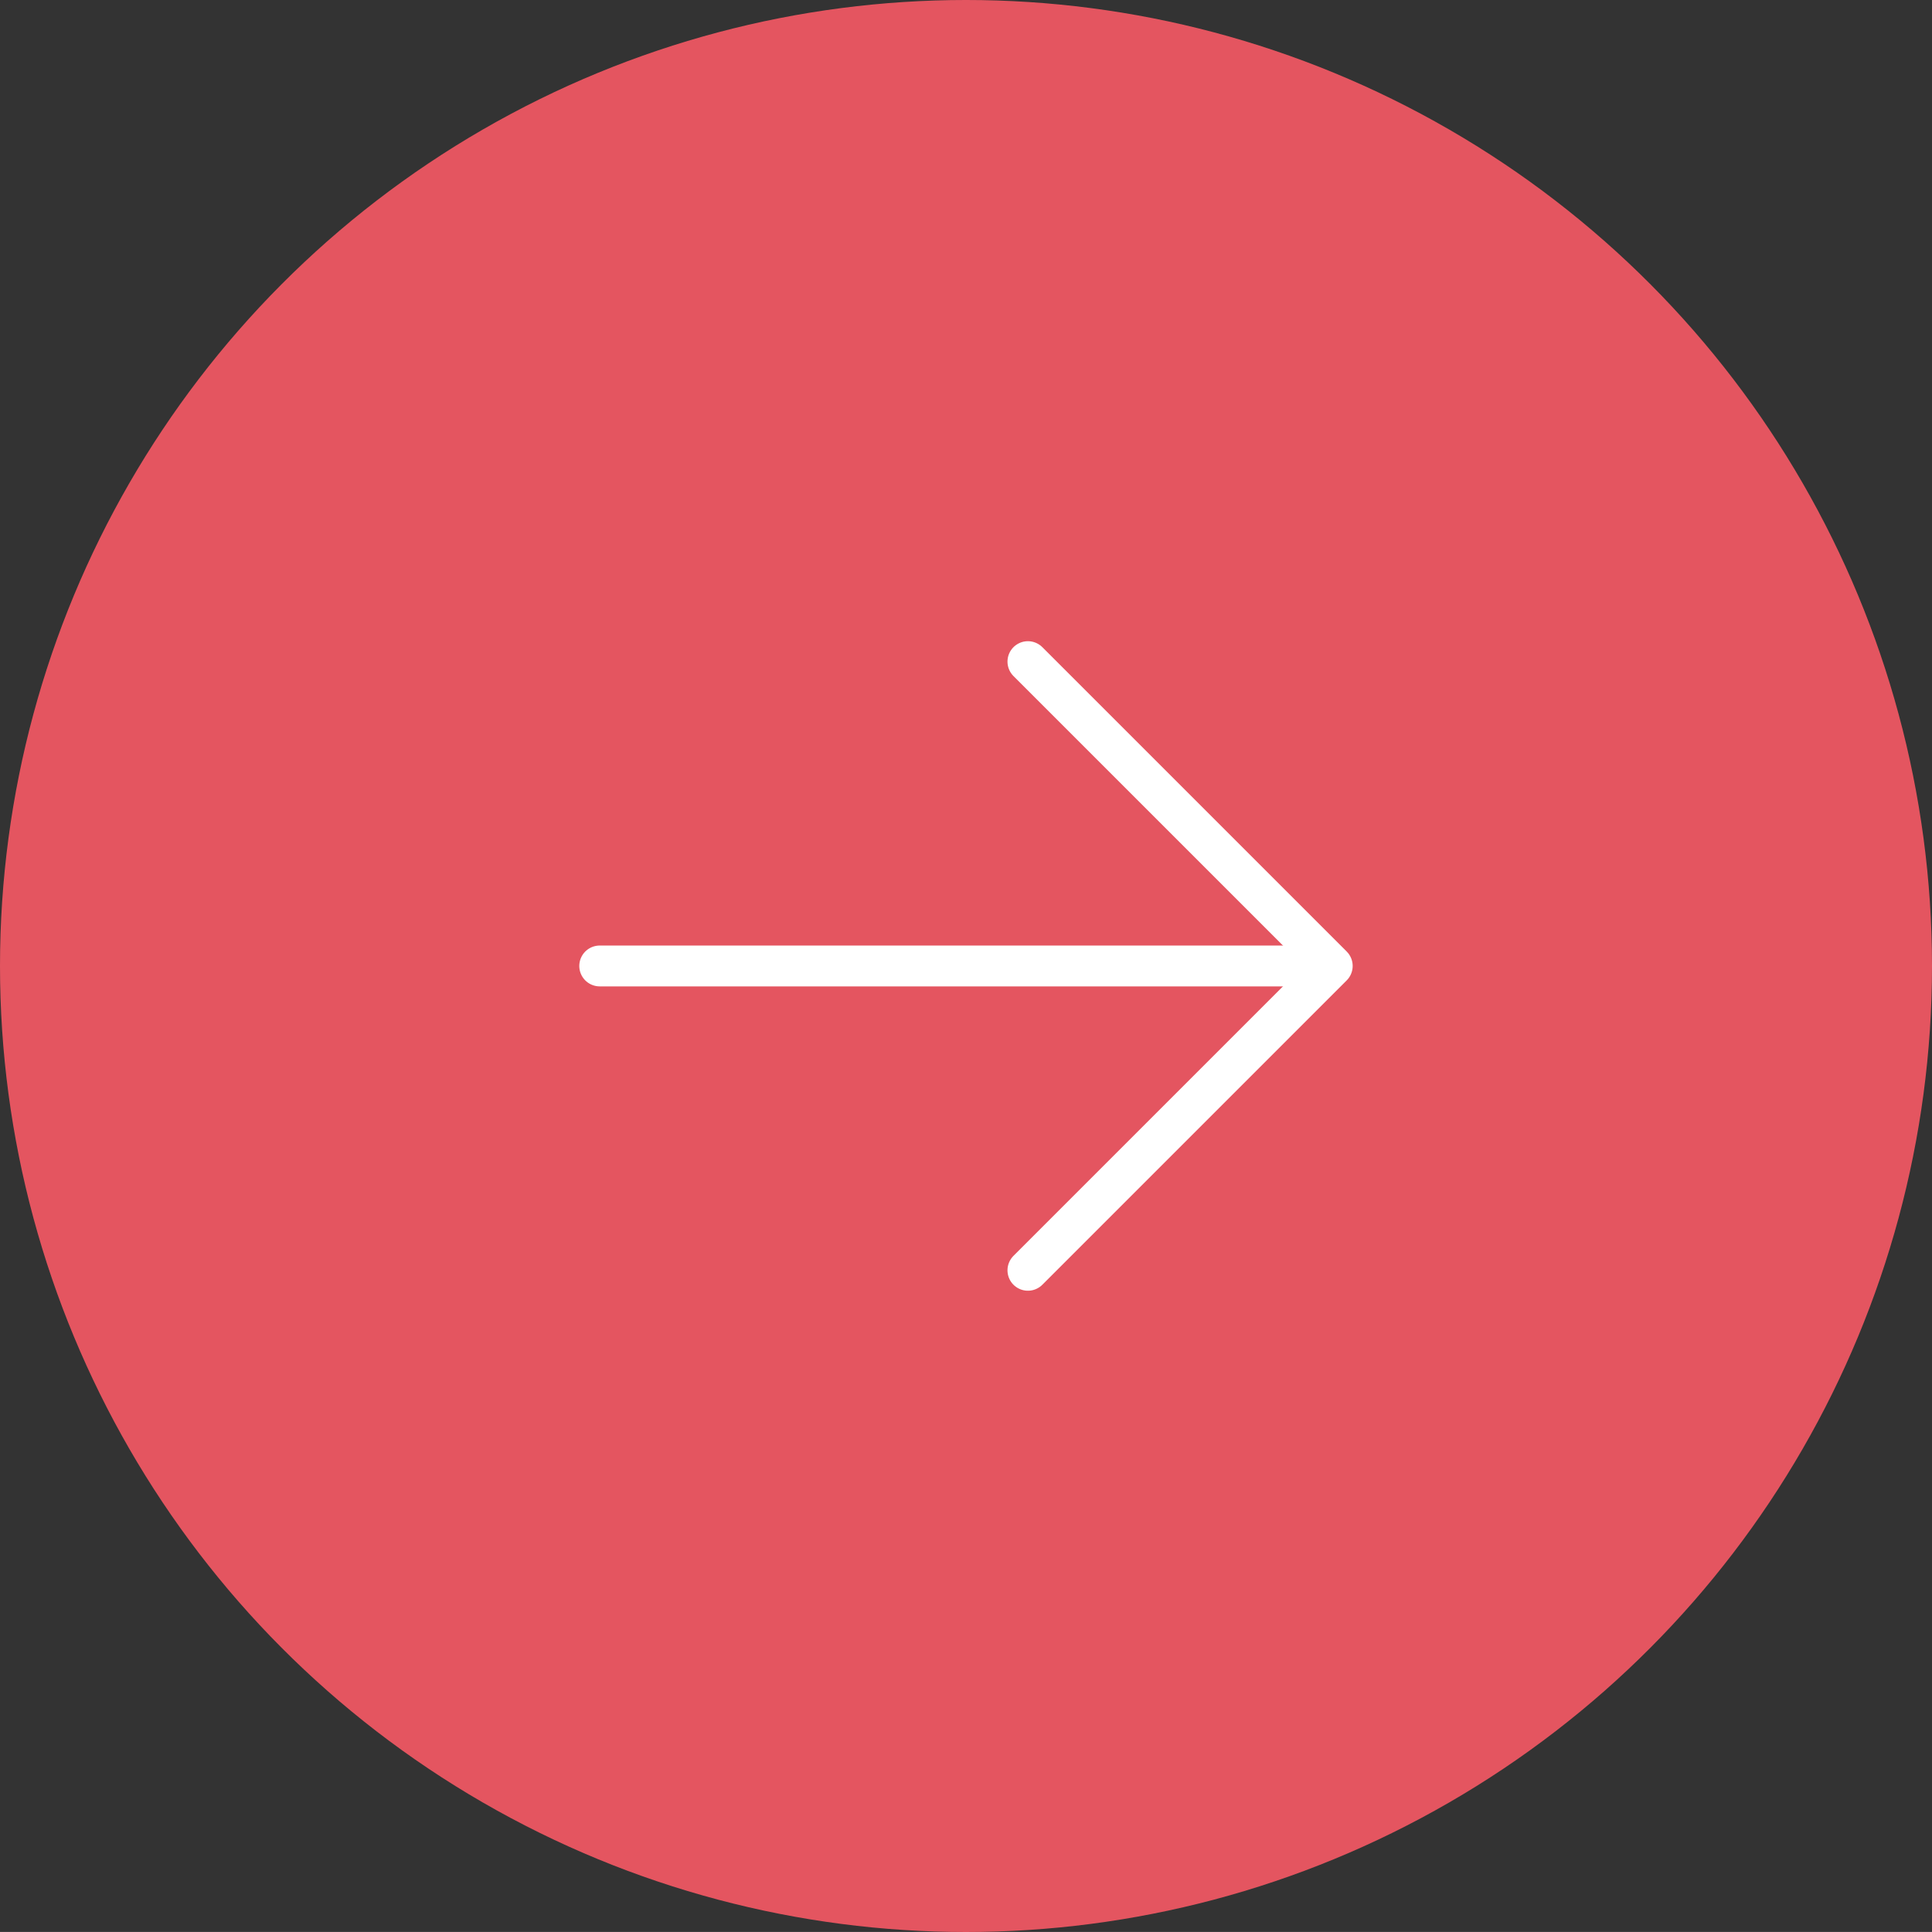 <svg xmlns="http://www.w3.org/2000/svg" width="47.312" height="47.311" viewBox="0 0 47.312 47.311">
  <rect x="0" y="0" width="47.312" height="47.311" fill="#333333" stroke="none"/>
  <g id="menu_arrow_svg" transform="translate(-4576.312 -679.318)">
    <circle id="Ellipse_14" data-name="Ellipse 14" cx="23.656" cy="23.656" r="23.656" transform="translate(4576.312 679.318)" fill="#e45560"/>
    <g id="Group_186" data-name="Group 186">
      <line id="Line_105" data-name="Line 105" x2="17.727" transform="translate(4590.998 702.973)" fill="#302d2c" stroke="#fff" stroke-linecap="round" stroke-miterlimit="10" stroke-width="1"/>
      <path id="Path_253" data-name="Path 253" d="M4601.484,695.52l7.453,7.453-7.453,7.453" fill="none" stroke="#fff" stroke-linecap="round" stroke-linejoin="round" stroke-width="1"/>
    </g>
  </g>
</svg>
